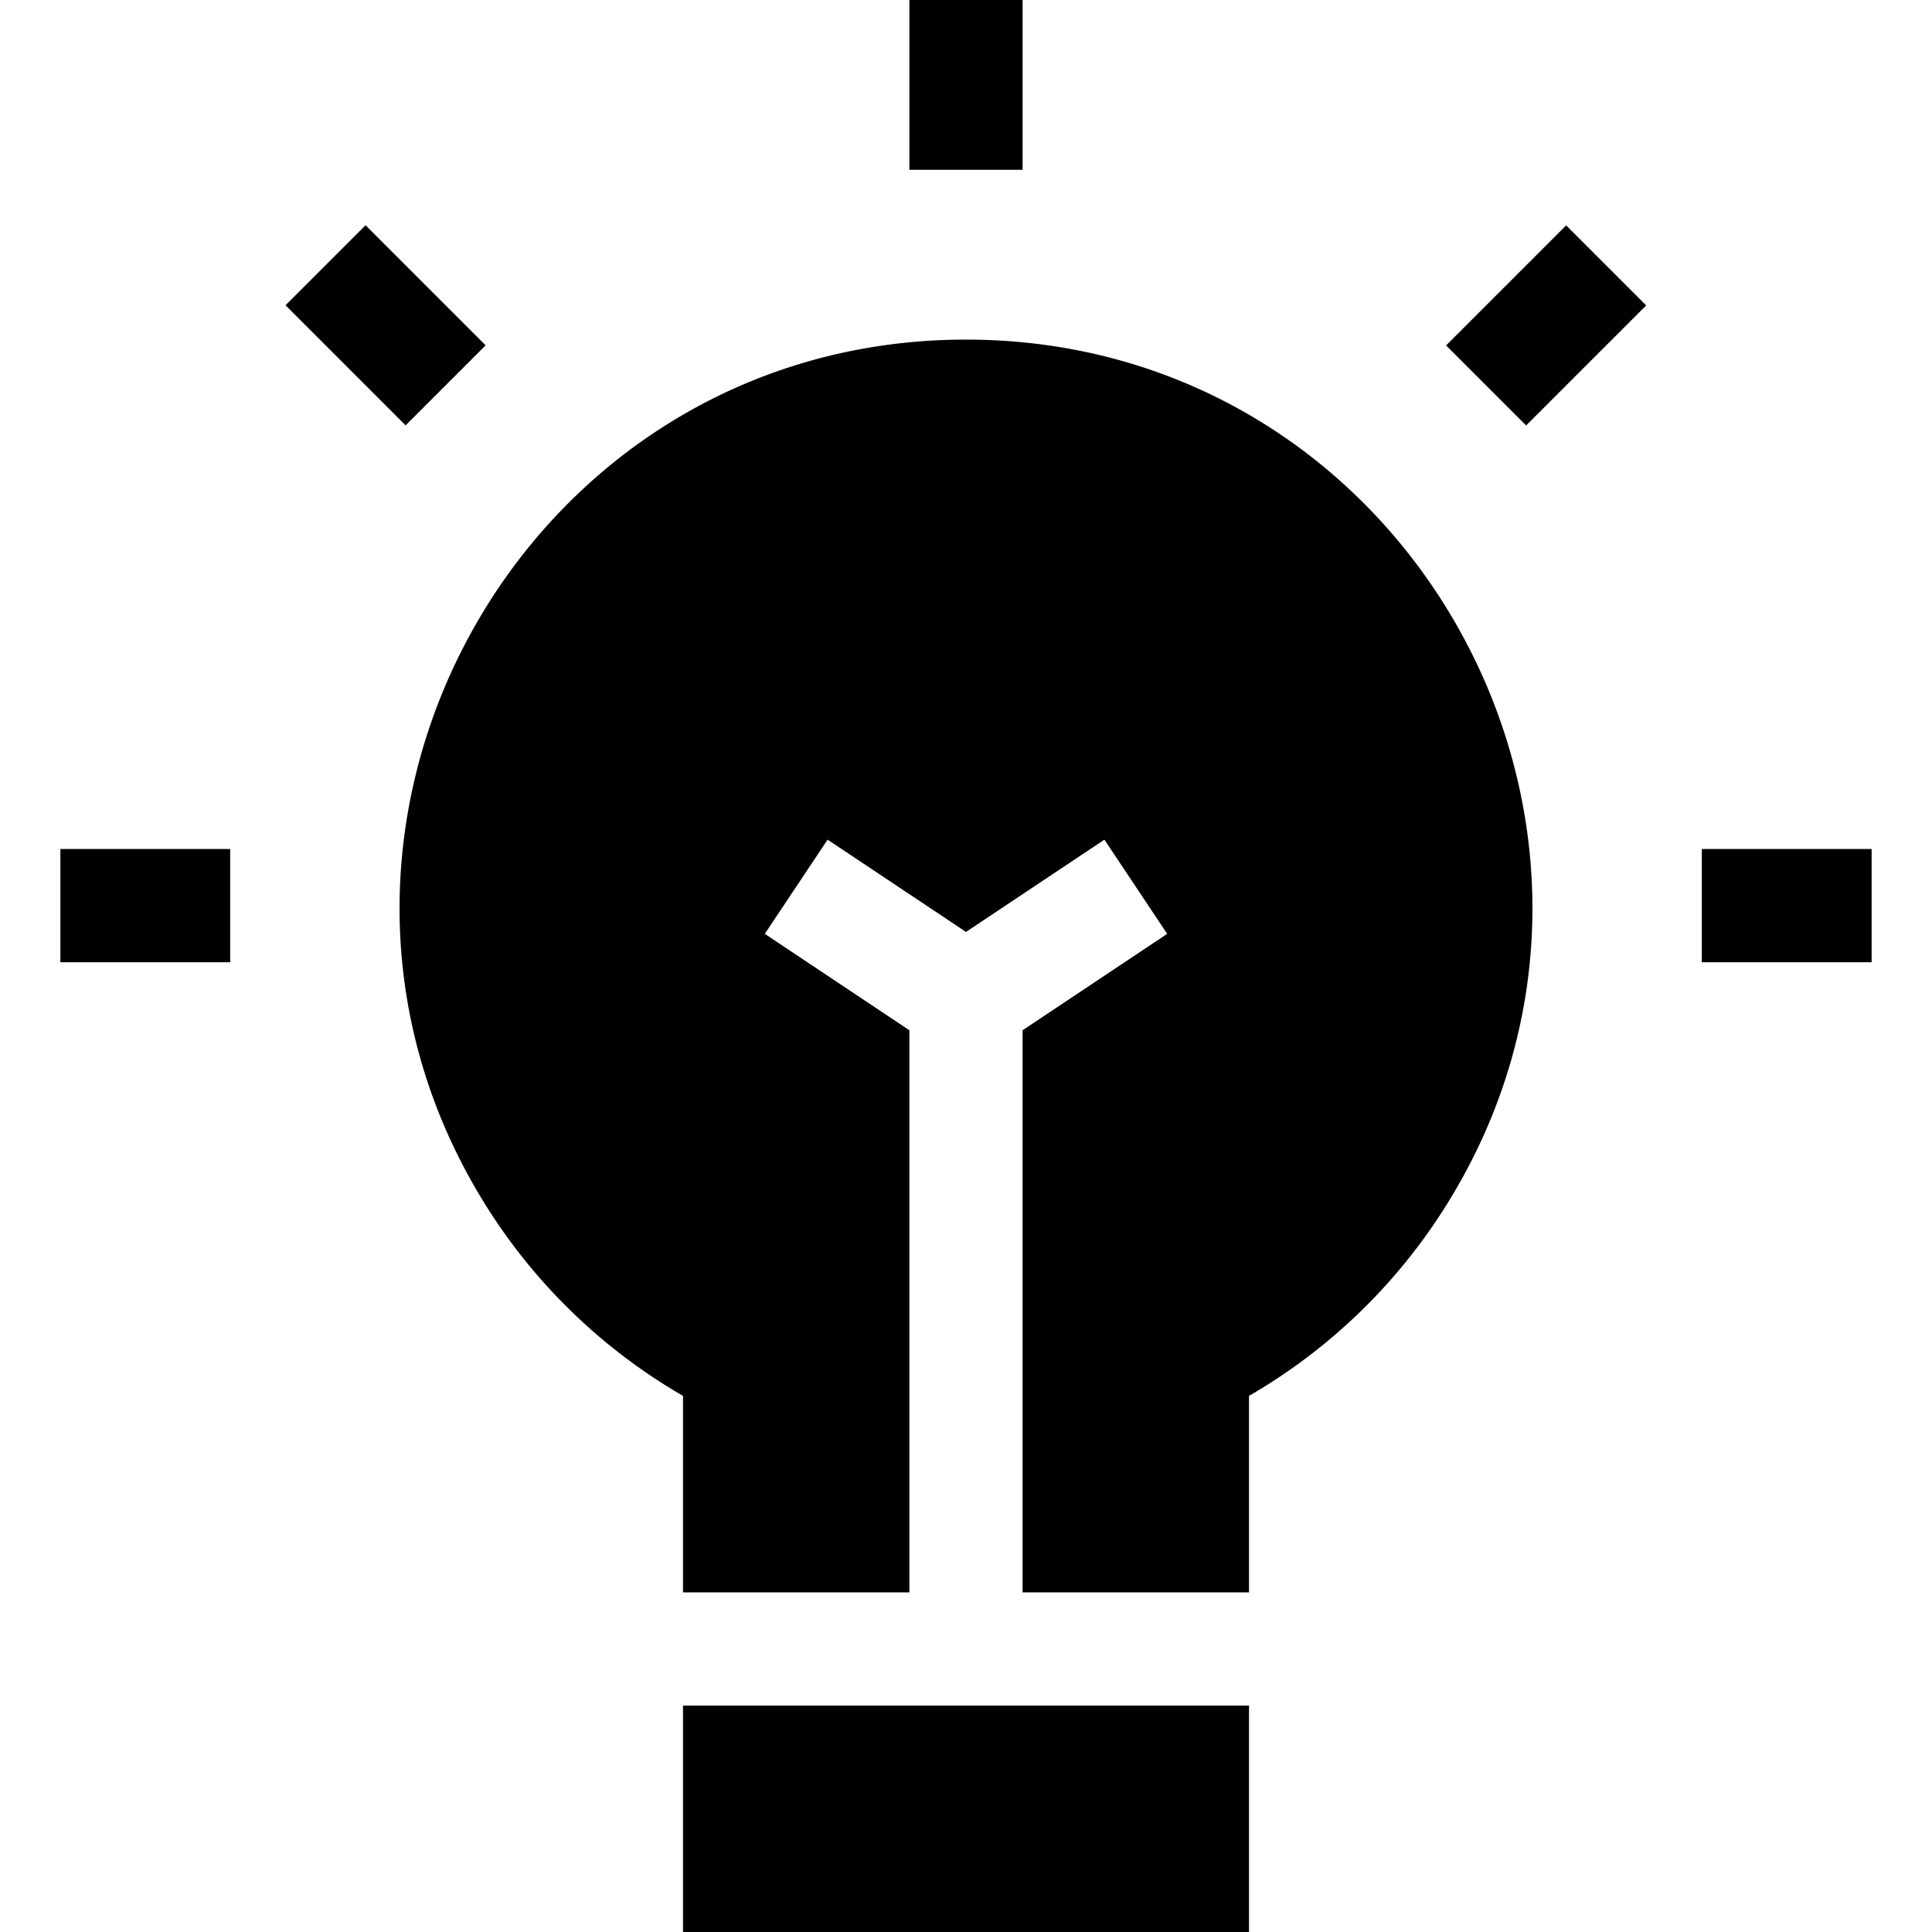 <svg height="512" width="512" xmlns="http://www.w3.org/2000/svg"><path d="M181 452h150v60H181zm75-362C137.813 90 66.438 220.965 129.156 320.091A150.493 150.493 0 00181 369.92V422h60V273.027l-38.32-25.547 16.641-24.961L256 246.973l36.68-24.453 16.641 24.961L271 273.027V422h60v-52.08a150.493 150.493 0 0051.844-49.829C445.543 220.994 374.232 90 256 90zm195 135h45v30h-45zm-435 0h45v30H16zM383.231 91.542l31.815-31.815 21.21 21.21-31.815 31.815zM241 0h30v45h-30zM75.672 80.905l21.21-21.21 31.815 31.815-21.21 21.21z"/></svg>